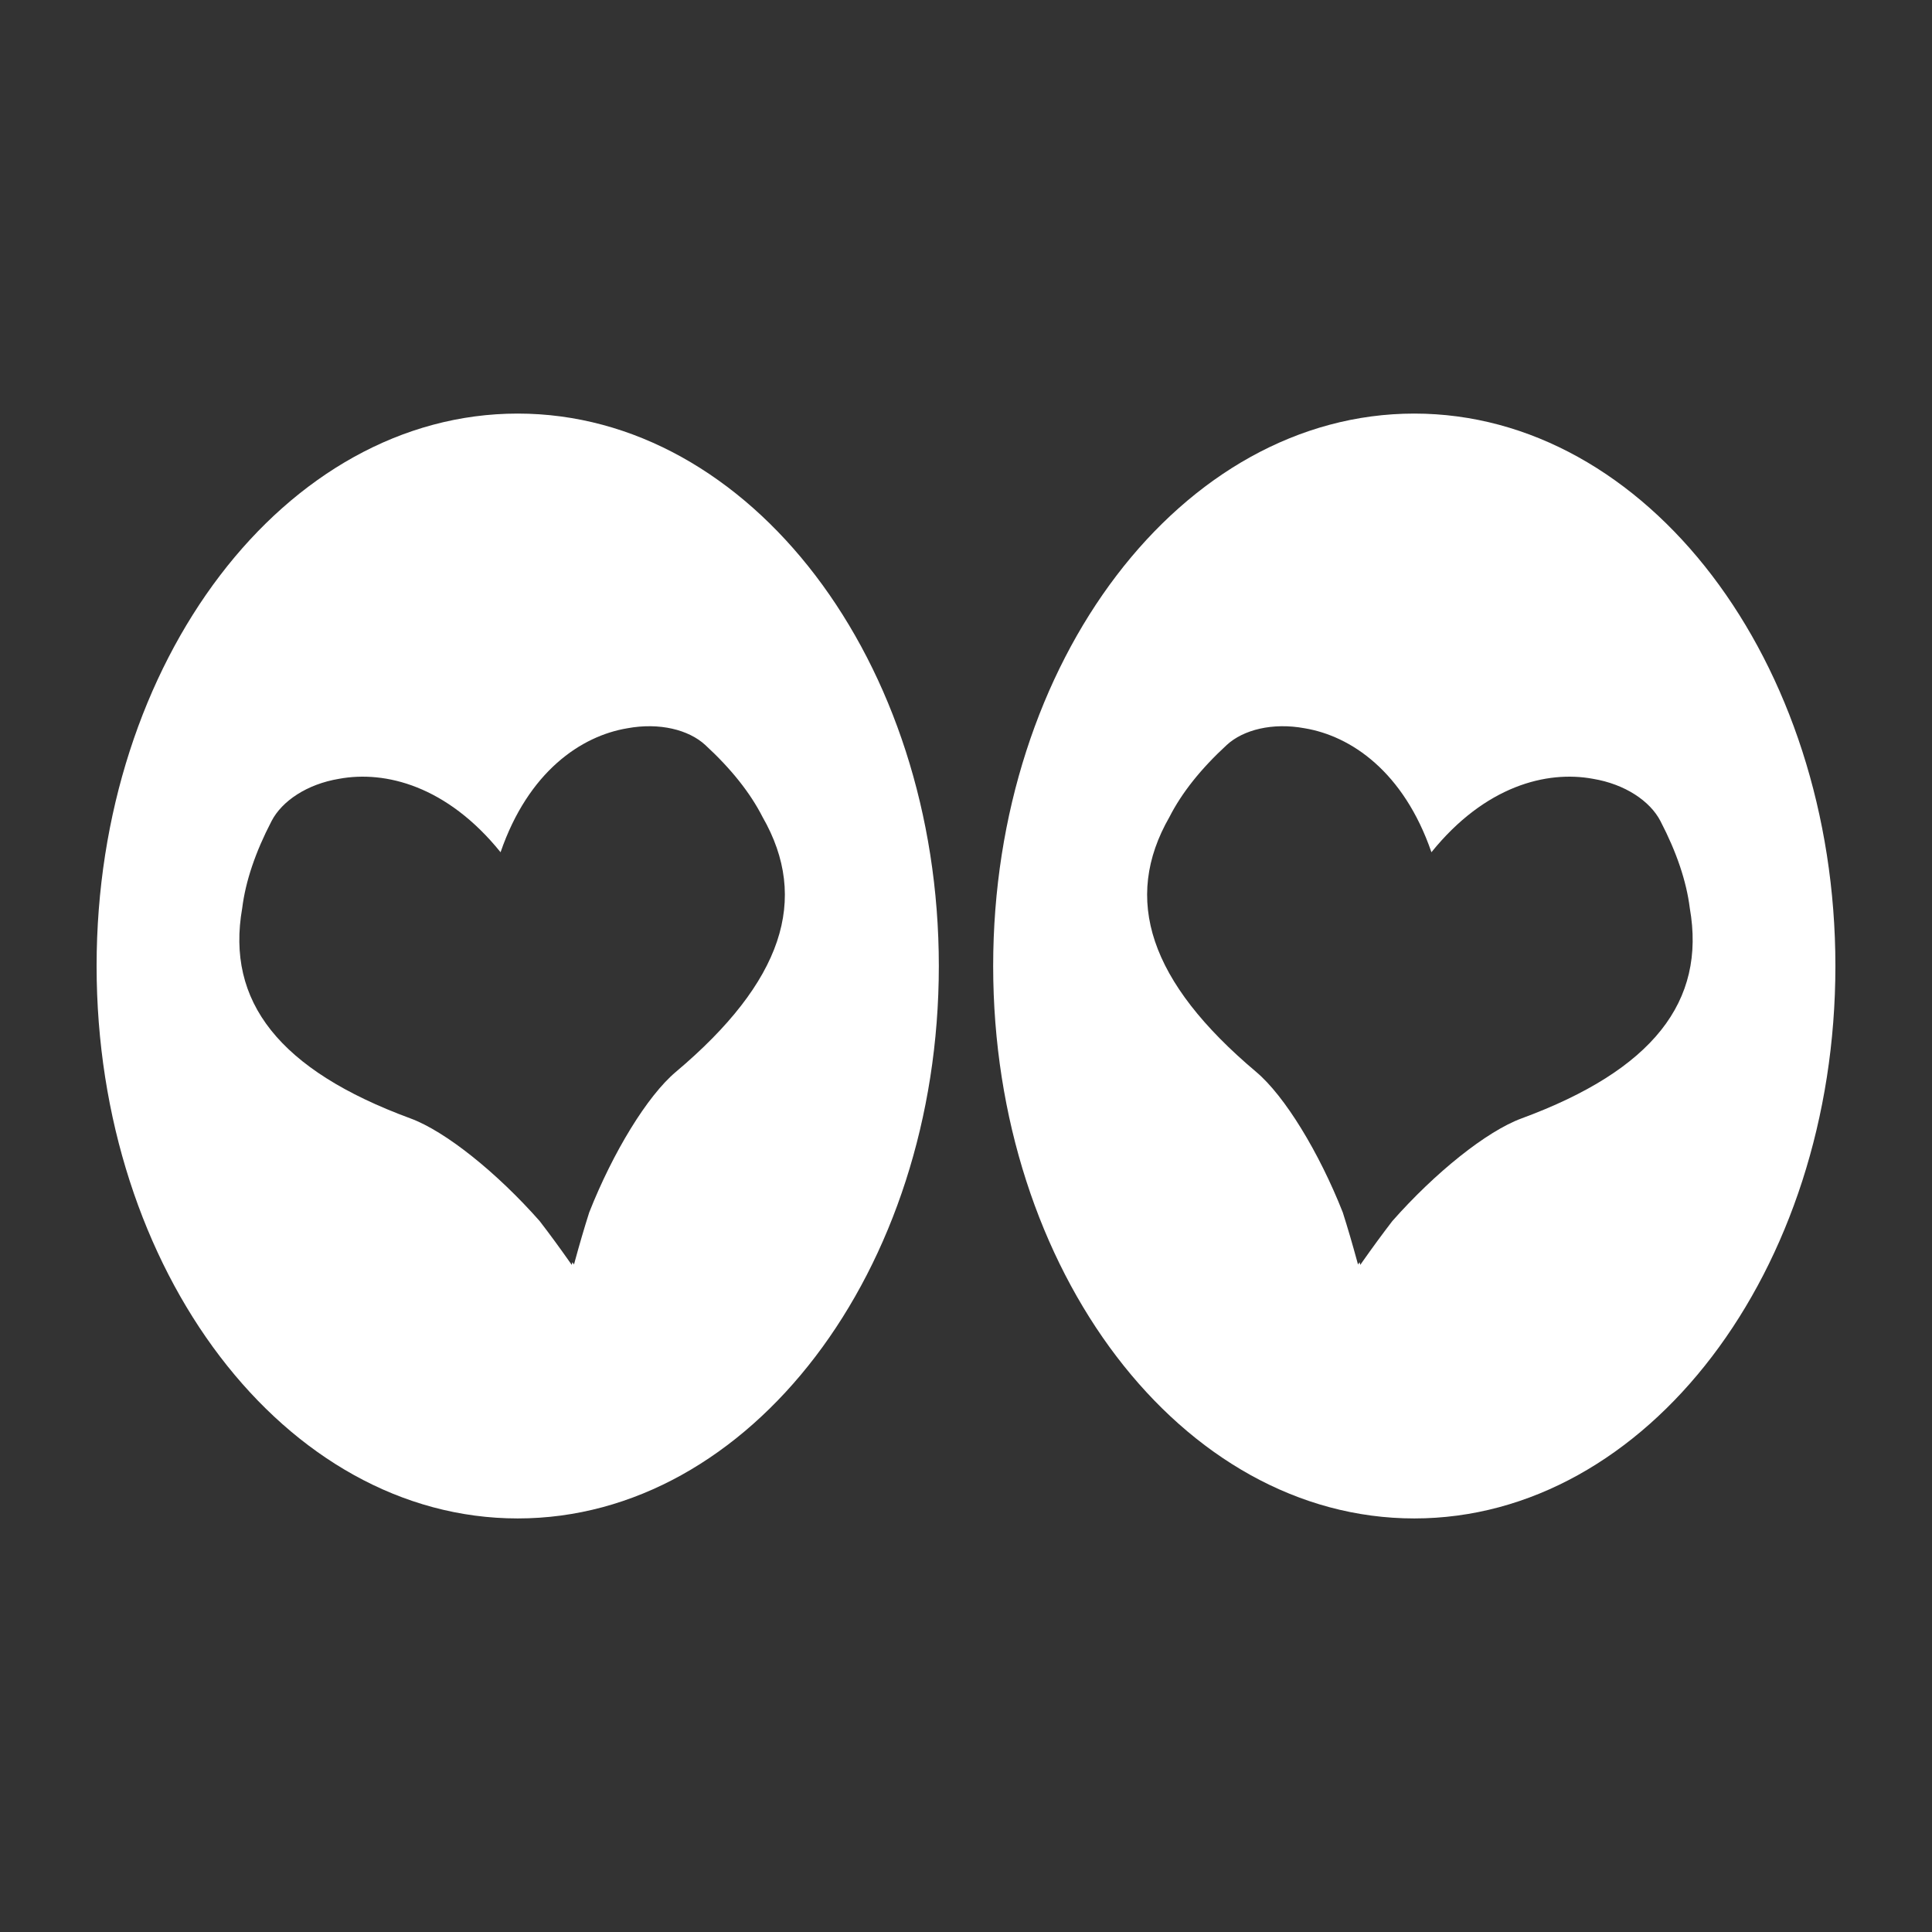 <?xml version="1.0" encoding="UTF-8" standalone="no"?>
<!DOCTYPE svg PUBLIC "-//W3C//DTD SVG 1.1//EN" "http://www.w3.org/Graphics/SVG/1.1/DTD/svg11.dtd">
<svg width="100%" height="100%" viewBox="0 0 1000 1000" version="1.1" xmlns="http://www.w3.org/2000/svg" xmlns:xlink="http://www.w3.org/1999/xlink" xml:space="preserve" xmlns:serif="http://www.serif.com/" style="fill-rule:evenodd;clip-rule:evenodd;stroke-linejoin:round;stroke-miterlimit:2;">
    <rect x="0" y="0" width="1000" height="1000" fill="#333333" stroke="none"/>
    <g transform="matrix(9.375,0,0,9.375,-3568.75,-6226.56)">
        <path d="M409.25,687C422.082,687 432.5,700.667 432.5,717.5C432.5,734.333 422.082,748 409.25,748C396.418,748 386,734.333 386,717.5C386,700.667 396.418,687 409.25,687ZM458.75,687C445.918,687 435.5,700.667 435.5,717.5C435.5,734.333 445.918,748 458.75,748C471.582,748 482,734.333 482,717.5C482,700.667 471.582,687 458.75,687ZM415.31,704.373C417.074,704.048 418.69,704.455 419.603,705.296C421.038,706.617 422.088,707.94 422.766,709.27C425.371,713.808 423.887,718.372 417.978,723.348C416.405,724.672 414.507,727.785 413.198,731.103C412.917,731.985 412.655,732.886 412.412,733.778L412.358,733.978C412.329,733.937 412.3,733.895 412.27,733.854C412.257,733.903 412.244,733.951 412.231,734L412.112,733.83C411.58,733.074 411.027,732.316 410.462,731.582C408.103,728.908 405.26,726.626 403.33,725.915C396.081,723.246 393.133,719.459 394.039,714.305C394.224,712.824 394.762,711.223 395.662,709.493C396.235,708.391 397.615,707.459 399.385,707.165C401.94,706.692 405.346,707.556 408.303,711.219C409.837,706.768 412.747,704.797 415.31,704.373ZM452.69,704.373C450.926,704.048 449.31,704.455 448.397,705.296C446.962,706.617 445.912,707.94 445.234,709.27C442.629,713.808 444.113,718.372 450.022,723.348C451.595,724.672 453.493,727.785 454.802,731.103C455.083,731.985 455.345,732.886 455.588,733.778L455.642,733.978C455.671,733.937 455.7,733.895 455.73,733.854C455.743,733.903 455.756,733.951 455.769,734L455.888,733.83C456.42,733.074 456.973,732.316 457.538,731.582C459.897,728.908 462.74,726.626 464.67,725.915C471.919,723.246 474.867,719.459 473.961,714.305C473.776,712.824 473.238,711.223 472.338,709.493C471.765,708.391 470.385,707.459 468.615,707.165C466.06,706.692 462.654,707.556 459.697,711.219C458.163,706.768 455.253,704.797 452.69,704.373Z" style="fill:white;"/>
    </g>
</svg>
